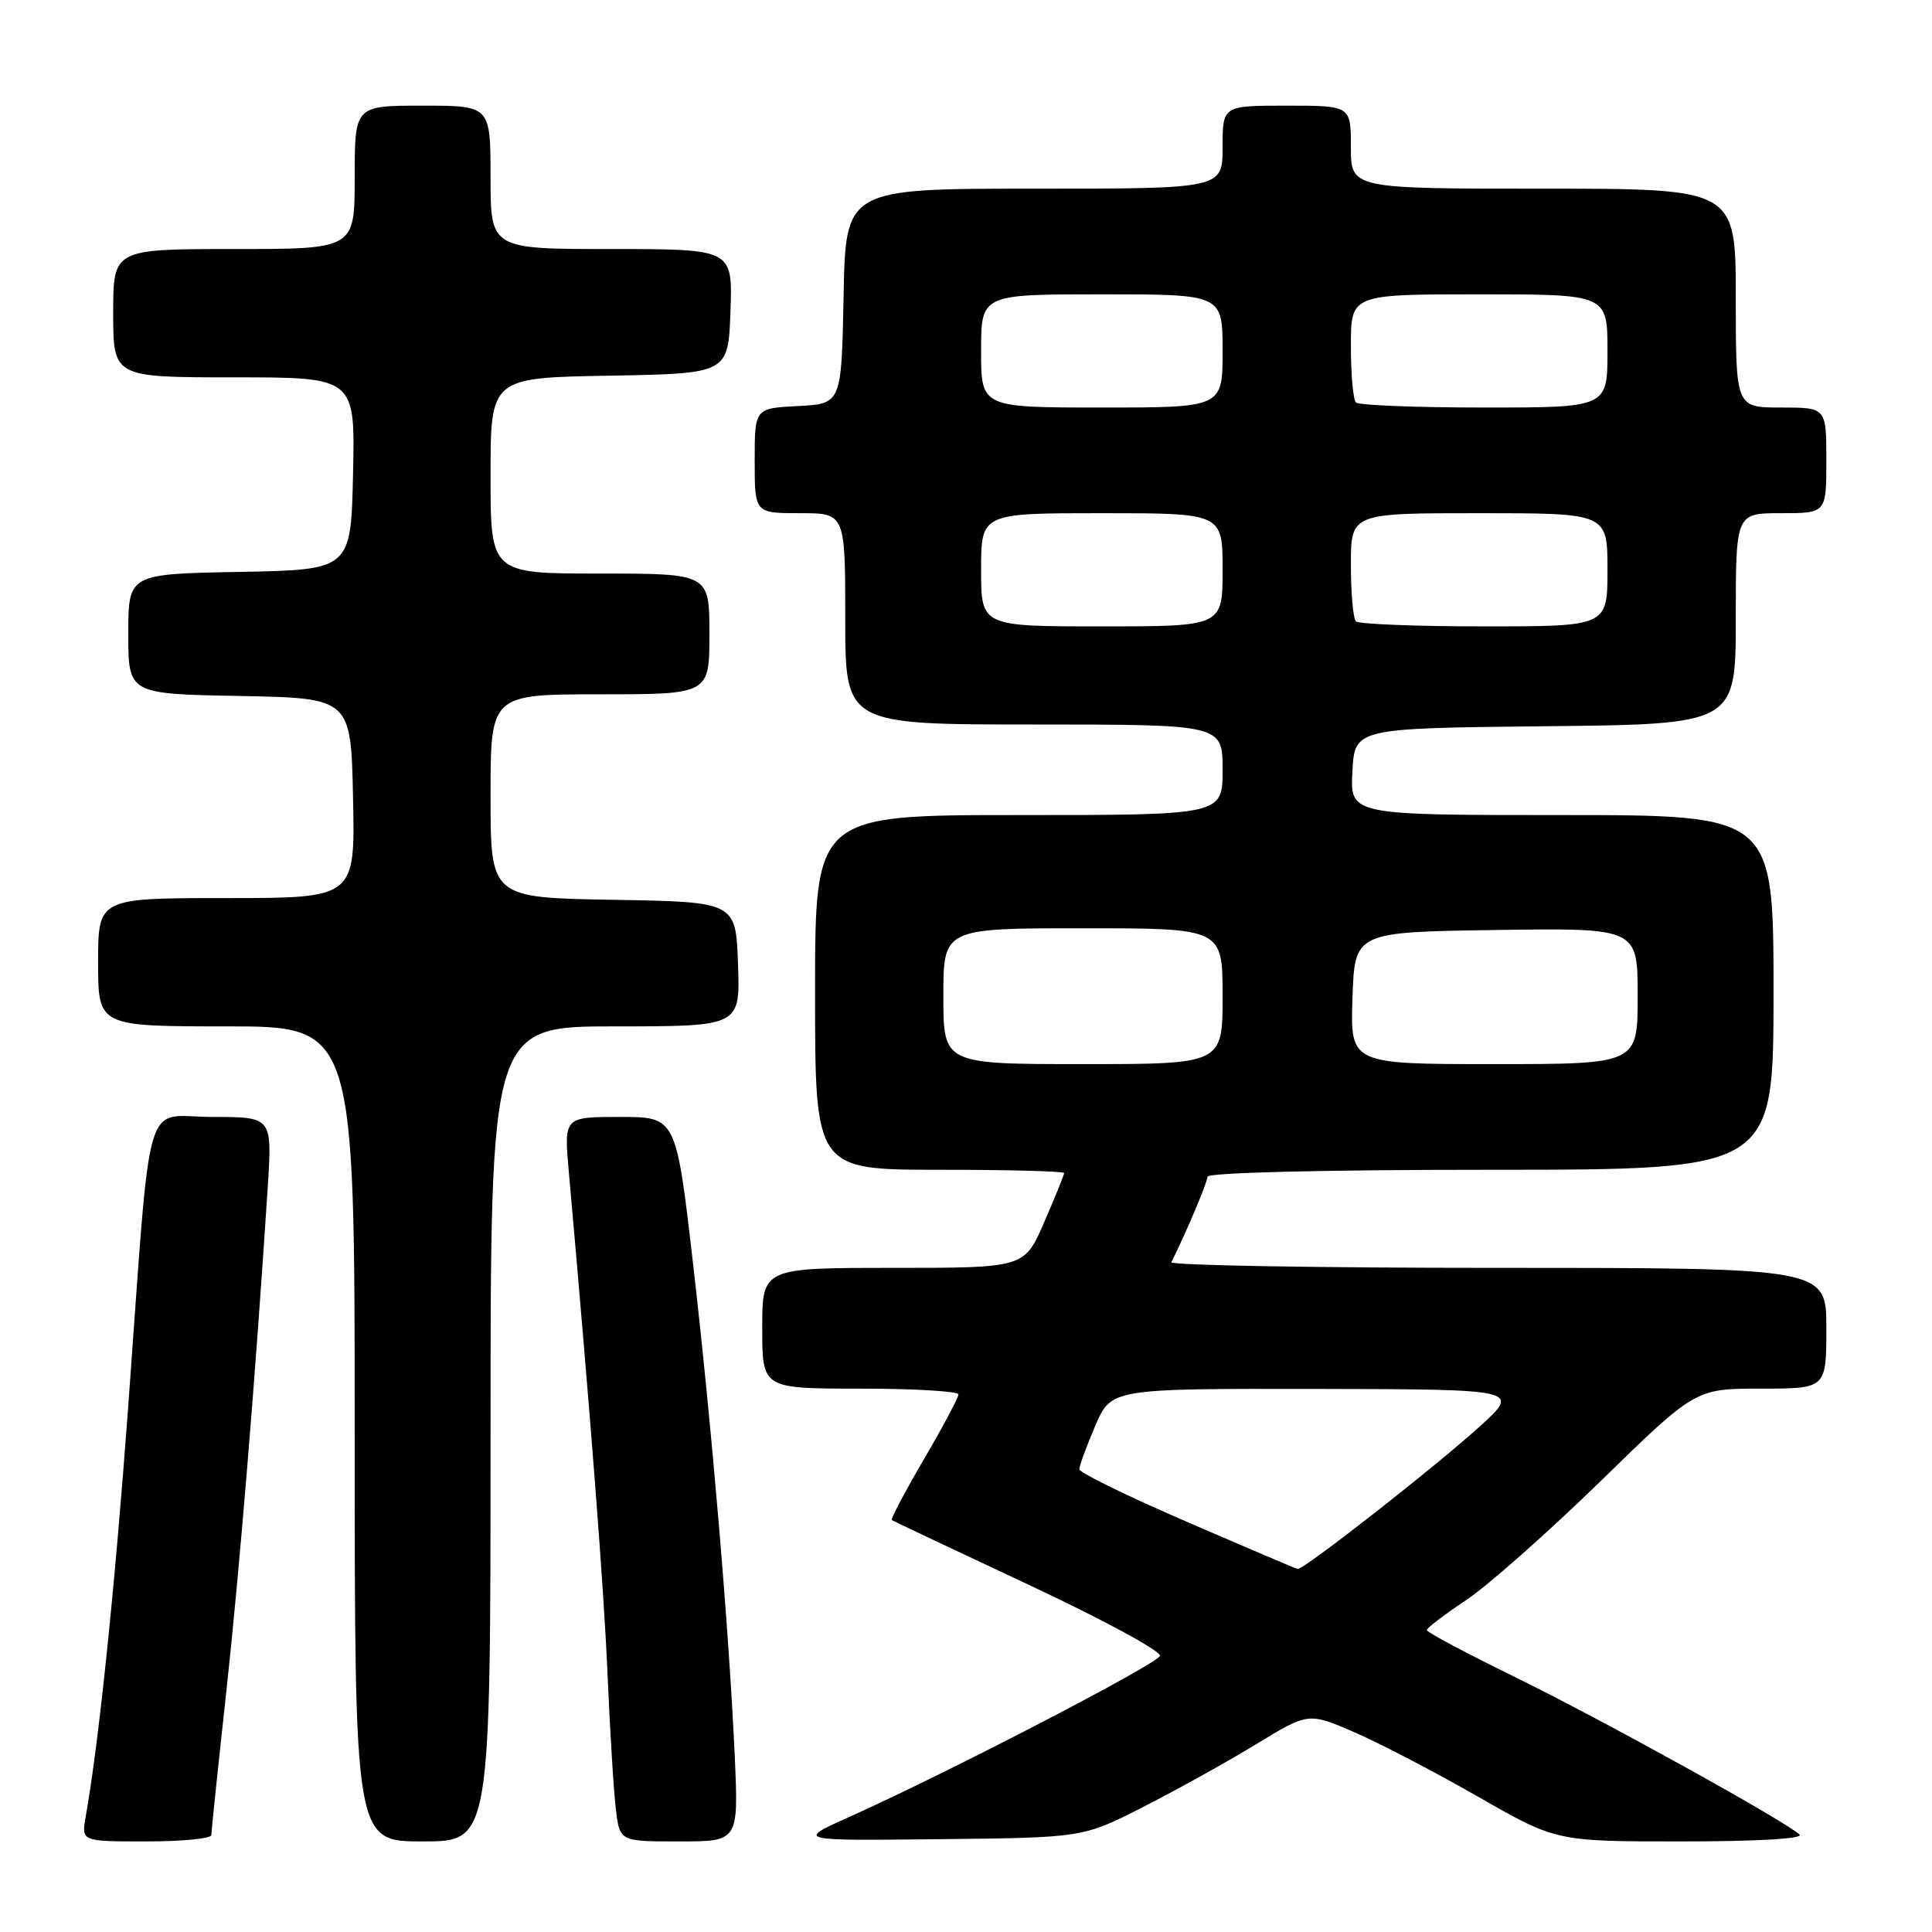 <?xml version="1.0" encoding="UTF-8" standalone="no"?>
<!DOCTYPE svg PUBLIC "-//W3C//DTD SVG 1.1//EN" "http://www.w3.org/Graphics/SVG/1.1/DTD/svg11.dtd" >
<svg xmlns="http://www.w3.org/2000/svg" xmlns:xlink="http://www.w3.org/1999/xlink" version="1.1" viewBox="0 0 256 256">
 <g >
 <path fill="currentColor"
d=" M 28.00 243.16 C 28.00 242.70 28.88 234.26 29.96 224.41 C 31.73 208.23 33.87 182.24 35.48 157.25 C 36.07 148.00 36.07 148.00 28.13 148.00 C 18.85 148.00 20.12 143.62 16.98 186.50 C 15.22 210.43 13.09 230.98 11.35 240.75 C 10.78 244.00 10.78 244.00 19.39 244.00 C 24.12 244.00 28.00 243.62 28.00 243.16 Z  M 65.00 190.00 C 65.00 136.00 65.00 136.00 81.54 136.00 C 98.08 136.00 98.08 136.00 97.79 127.75 C 97.50 119.50 97.50 119.50 81.25 119.23 C 65.00 118.95 65.00 118.95 65.00 105.48 C 65.00 92.00 65.00 92.00 79.50 92.00 C 94.00 92.00 94.00 92.00 94.00 84.00 C 94.00 76.00 94.00 76.00 79.50 76.00 C 65.00 76.00 65.00 76.00 65.00 63.03 C 65.00 50.05 65.00 50.05 80.75 49.78 C 96.50 49.50 96.50 49.50 96.79 41.25 C 97.08 33.00 97.08 33.00 81.04 33.00 C 65.00 33.00 65.00 33.00 65.00 23.50 C 65.00 14.00 65.00 14.00 56.00 14.00 C 47.00 14.00 47.00 14.00 47.00 23.50 C 47.00 33.00 47.00 33.00 31.00 33.00 C 15.00 33.00 15.00 33.00 15.00 41.50 C 15.00 50.00 15.00 50.00 31.03 50.00 C 47.06 50.00 47.06 50.00 46.78 62.75 C 46.50 75.50 46.50 75.50 31.75 75.78 C 17.00 76.05 17.00 76.05 17.00 84.00 C 17.00 91.95 17.00 91.95 31.75 92.22 C 46.50 92.50 46.50 92.50 46.78 105.75 C 47.06 119.00 47.06 119.00 30.03 119.00 C 13.00 119.00 13.00 119.00 13.00 127.50 C 13.00 136.00 13.00 136.00 30.00 136.00 C 47.00 136.00 47.00 136.00 47.00 190.00 C 47.00 244.00 47.00 244.00 56.00 244.00 C 65.00 244.00 65.00 244.00 65.00 190.00 Z  M 97.36 232.75 C 96.60 215.97 94.31 188.92 91.81 167.25 C 89.58 148.00 89.58 148.00 82.15 148.00 C 74.72 148.00 74.72 148.00 75.37 155.25 C 78.31 188.29 80.02 210.56 80.51 222.00 C 80.83 229.43 81.32 237.41 81.61 239.75 C 82.12 244.00 82.12 244.00 89.99 244.00 C 97.86 244.00 97.86 244.00 97.36 232.75 Z  M 151.50 239.42 C 155.90 237.18 162.62 233.45 166.44 231.12 C 173.37 226.90 173.37 226.90 179.44 229.52 C 182.77 230.96 190.16 234.81 195.85 238.07 C 206.20 244.00 206.20 244.00 222.80 244.00 C 232.78 244.00 239.02 243.64 238.45 243.09 C 236.63 241.35 212.41 227.94 200.79 222.24 C 194.34 219.08 189.07 216.28 189.06 216.00 C 189.06 215.72 191.40 213.93 194.28 212.02 C 197.15 210.10 205.16 203.01 212.08 196.27 C 224.65 184.00 224.65 184.00 233.33 184.00 C 242.00 184.00 242.00 184.00 242.00 176.00 C 242.00 168.00 242.00 168.00 198.42 168.00 C 174.45 168.00 155.00 167.66 155.21 167.25 C 157.16 163.36 160.00 156.65 160.00 155.92 C 160.00 155.38 175.43 155.00 197.50 155.00 C 235.00 155.00 235.00 155.00 235.00 131.50 C 235.00 108.00 235.00 108.00 206.95 108.00 C 178.90 108.00 178.90 108.00 179.20 102.25 C 179.50 96.50 179.50 96.50 204.75 96.23 C 230.00 95.97 230.00 95.97 230.00 81.98 C 230.00 68.00 230.00 68.00 236.00 68.00 C 242.00 68.00 242.00 68.00 242.00 61.00 C 242.00 54.00 242.00 54.00 236.00 54.00 C 230.00 54.00 230.00 54.00 230.00 39.50 C 230.00 25.00 230.00 25.00 204.50 25.00 C 179.00 25.00 179.00 25.00 179.00 19.50 C 179.00 14.00 179.00 14.00 170.50 14.00 C 162.00 14.00 162.00 14.00 162.00 19.50 C 162.00 25.00 162.00 25.00 137.03 25.00 C 112.05 25.00 112.05 25.00 111.78 39.25 C 111.50 53.50 111.50 53.50 105.75 53.80 C 100.00 54.10 100.00 54.10 100.00 61.05 C 100.00 68.00 100.00 68.00 106.00 68.00 C 112.00 68.00 112.00 68.00 112.00 82.00 C 112.00 96.00 112.00 96.00 137.00 96.00 C 162.00 96.00 162.00 96.00 162.00 102.00 C 162.00 108.00 162.00 108.00 135.00 108.00 C 108.00 108.00 108.00 108.00 108.00 131.50 C 108.00 155.00 108.00 155.00 124.50 155.00 C 133.57 155.00 141.00 155.20 141.00 155.43 C 141.00 155.67 139.82 158.60 138.37 161.93 C 135.74 168.00 135.74 168.00 118.37 168.00 C 101.00 168.00 101.00 168.00 101.00 176.00 C 101.00 184.00 101.00 184.00 114.00 184.00 C 121.15 184.00 127.00 184.35 127.00 184.77 C 127.00 185.19 124.94 189.06 122.42 193.36 C 119.91 197.66 117.99 201.29 118.17 201.42 C 118.35 201.54 126.50 205.40 136.28 209.98 C 146.06 214.56 153.90 218.80 153.70 219.41 C 153.34 220.51 125.45 234.97 112.50 240.77 C 105.50 243.91 105.50 243.91 124.50 243.70 C 143.50 243.50 143.50 243.50 151.50 239.42 Z  M 157.27 201.65 C 149.44 198.27 143.03 195.13 143.02 194.69 C 143.01 194.24 143.96 191.65 145.12 188.94 C 147.25 184.00 147.25 184.00 174.37 184.04 C 201.50 184.09 201.50 184.09 196.00 189.08 C 190.14 194.40 172.67 208.07 171.94 207.90 C 171.70 207.85 165.10 205.04 157.27 201.65 Z  M 125.00 132.00 C 125.00 123.00 125.00 123.00 143.50 123.00 C 162.00 123.00 162.00 123.00 162.00 132.00 C 162.00 141.00 162.00 141.00 143.50 141.00 C 125.00 141.00 125.00 141.00 125.00 132.00 Z  M 179.21 132.25 C 179.50 123.50 179.50 123.50 198.25 123.23 C 217.00 122.96 217.00 122.96 217.00 131.98 C 217.00 141.00 217.00 141.00 197.96 141.00 C 178.92 141.00 178.92 141.00 179.21 132.25 Z  M 130.00 75.50 C 130.00 68.00 130.00 68.00 146.00 68.00 C 162.00 68.00 162.00 68.00 162.00 75.50 C 162.00 83.00 162.00 83.00 146.00 83.00 C 130.00 83.00 130.00 83.00 130.00 75.50 Z  M 179.67 82.33 C 179.30 81.97 179.00 78.59 179.00 74.83 C 179.00 68.00 179.00 68.00 196.00 68.00 C 213.00 68.00 213.00 68.00 213.00 75.50 C 213.00 83.00 213.00 83.00 196.67 83.00 C 187.68 83.00 180.03 82.70 179.67 82.33 Z  M 130.00 46.50 C 130.00 39.00 130.00 39.00 146.00 39.00 C 162.00 39.00 162.00 39.00 162.00 46.50 C 162.00 54.00 162.00 54.00 146.00 54.00 C 130.00 54.00 130.00 54.00 130.00 46.50 Z  M 179.67 53.33 C 179.30 52.97 179.00 49.59 179.00 45.83 C 179.00 39.00 179.00 39.00 196.00 39.00 C 213.00 39.00 213.00 39.00 213.00 46.50 C 213.00 54.00 213.00 54.00 196.67 54.00 C 187.68 54.00 180.03 53.70 179.67 53.33 Z "/>
</g>
</svg>